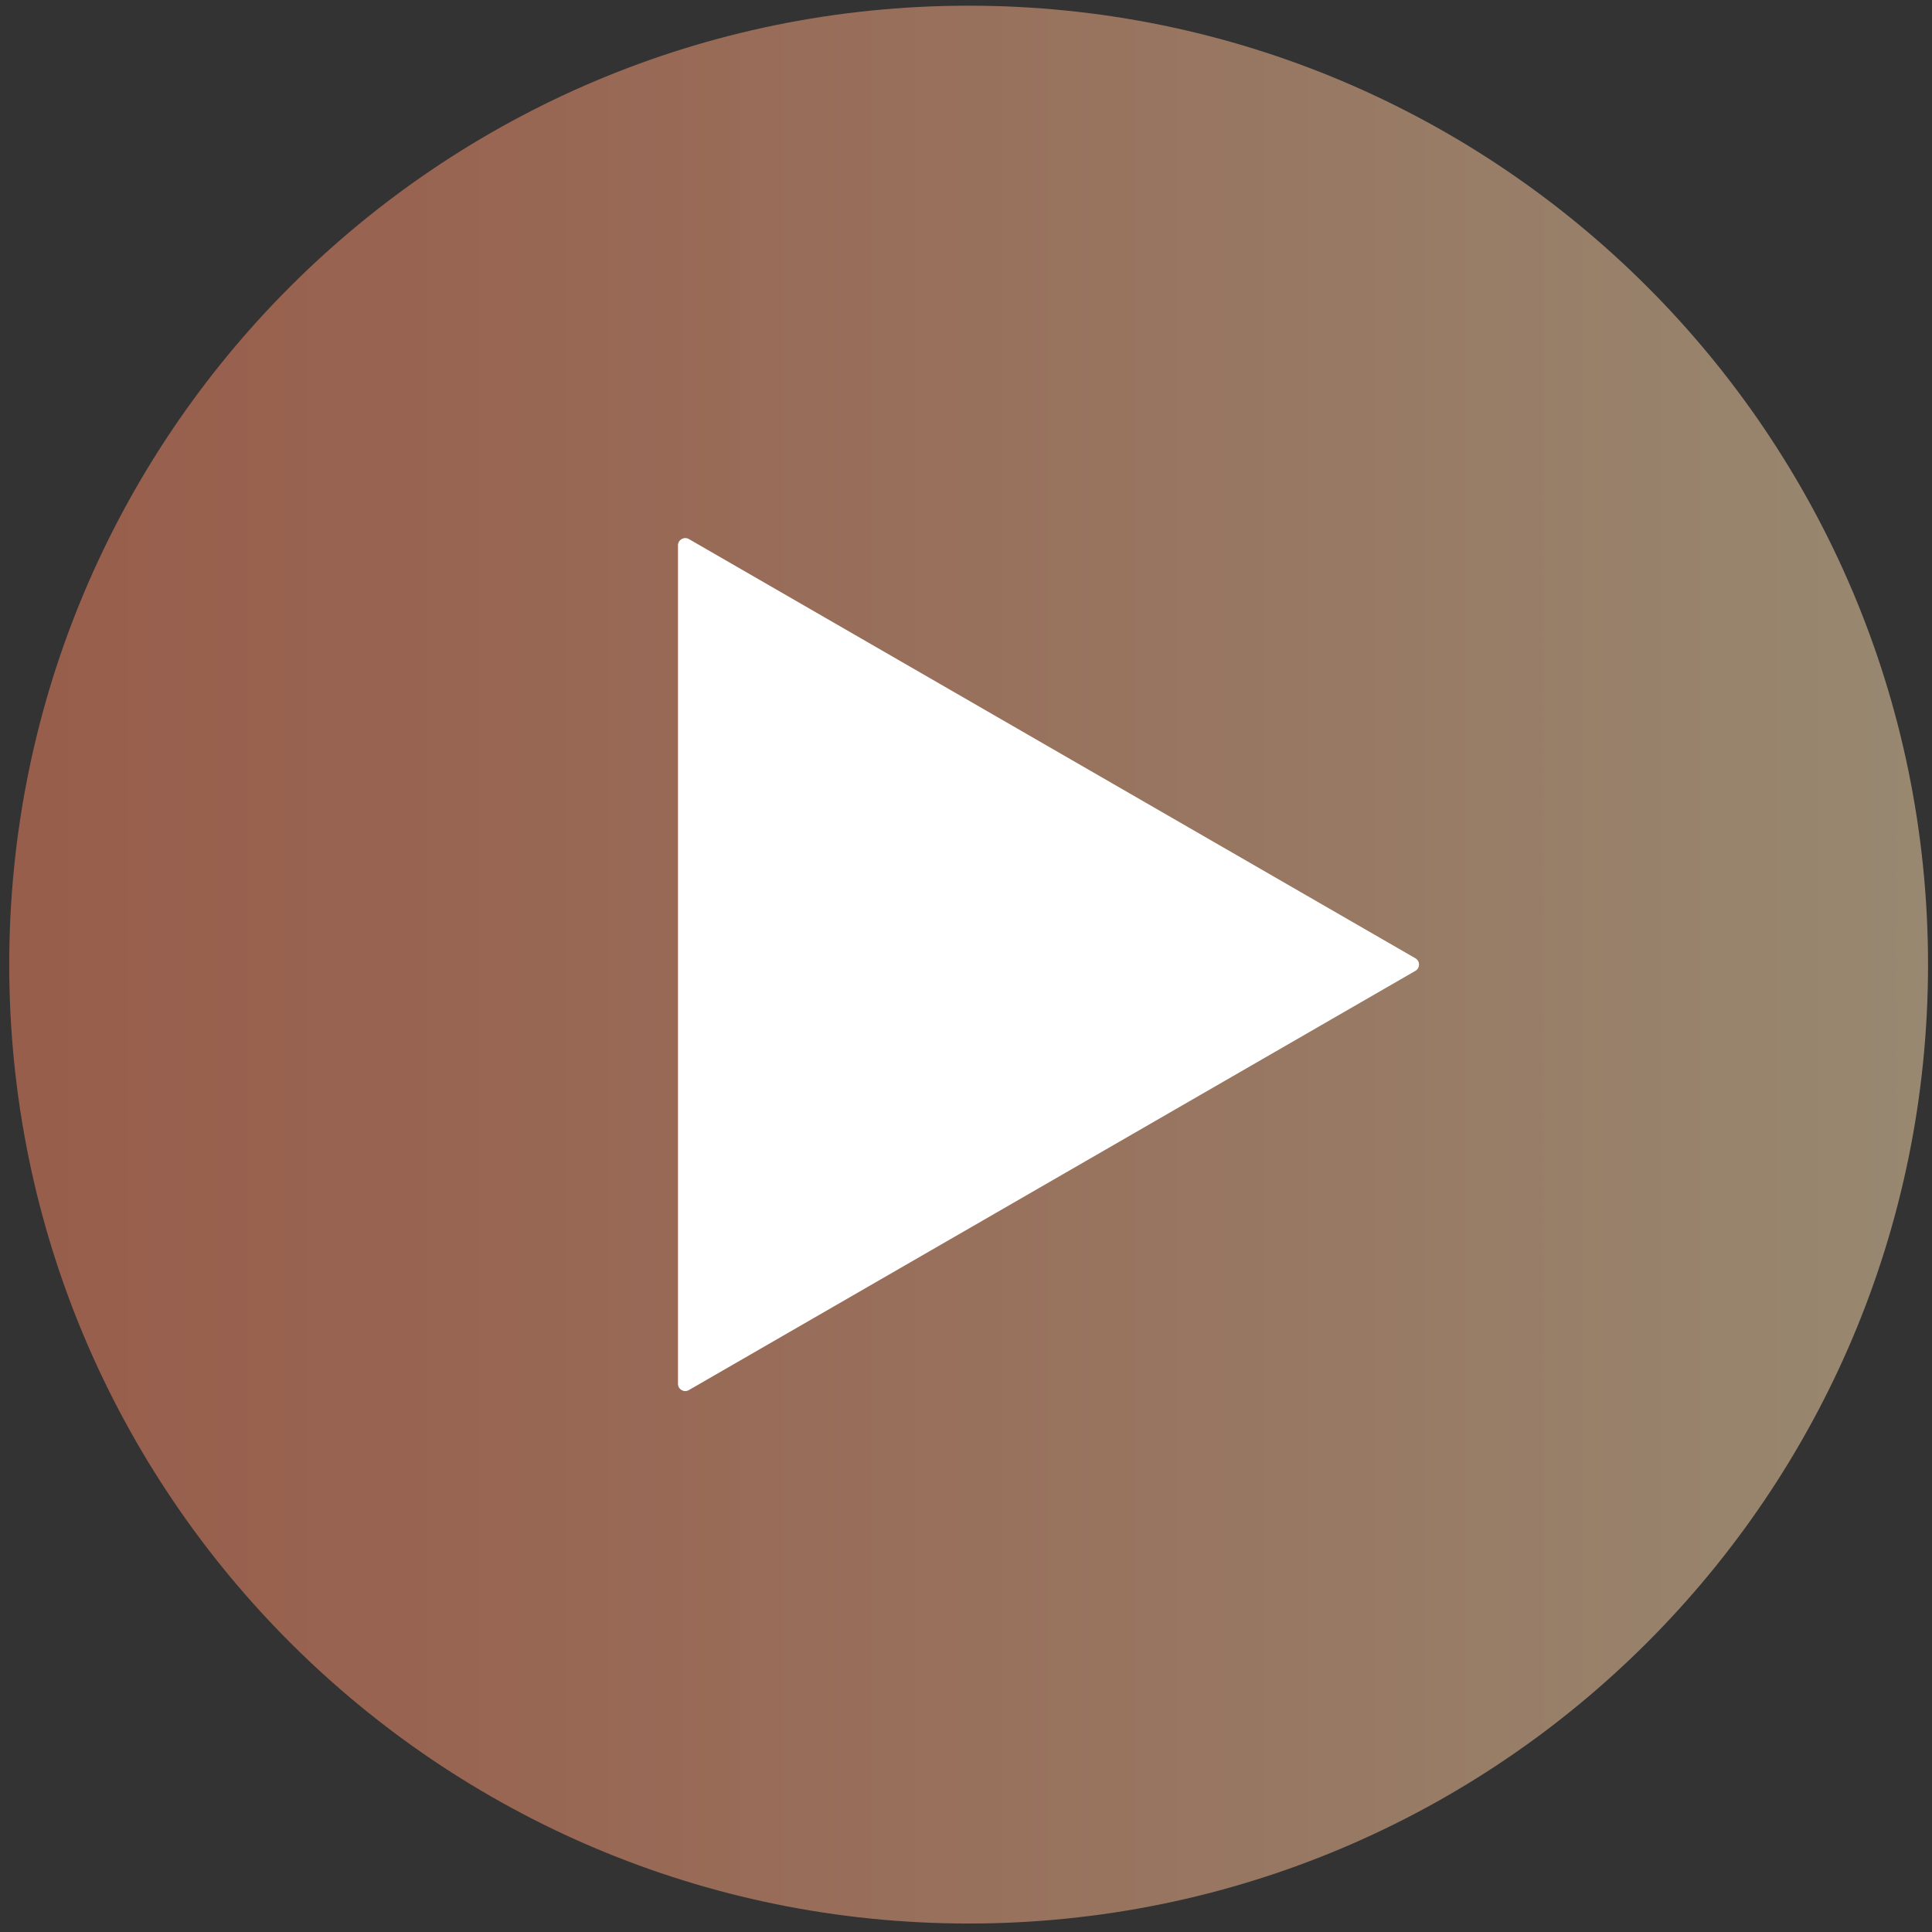 <svg width="177" height="177" viewBox="0 0 177 177" fill="none" xmlns="http://www.w3.org/2000/svg">
<rect x="0" y="0" width="177" height="177" fill="#333333" stroke="none"/>
<path opacity="0.5" d="M88.741 176.223C137.284 176.223 176.636 136.891 176.636 88.372C176.636 39.854 137.284 0.521 88.741 0.521C40.198 0.521 0.846 39.854 0.846 88.372C0.846 136.891 40.198 176.223 88.741 176.223Z" fill="url(#paint0_linear_439_10122)"/>
<path d="M62.114 88.369V49.956C62.114 49.45 62.668 49.135 63.108 49.383L96.392 68.59L129.676 87.796C130.115 88.054 130.115 88.684 129.676 88.942L96.392 108.148L63.108 127.354C62.668 127.612 62.114 127.287 62.114 126.781V88.369Z" fill="white"/>
<defs>
<linearGradient id="paint0_linear_439_10122" x1="0.842" y1="88.371" x2="176.636" y2="88.371" gradientUnits="userSpaceOnUse">
<stop stop-color="#FE8965"/>
<stop offset="0.233" stop-color="#FE9872"/>
<stop offset="0.677" stop-color="#FDBF94"/>
<stop offset="0.994" stop-color="#FDDEAF"/>
</linearGradient>
</defs>
</svg>
